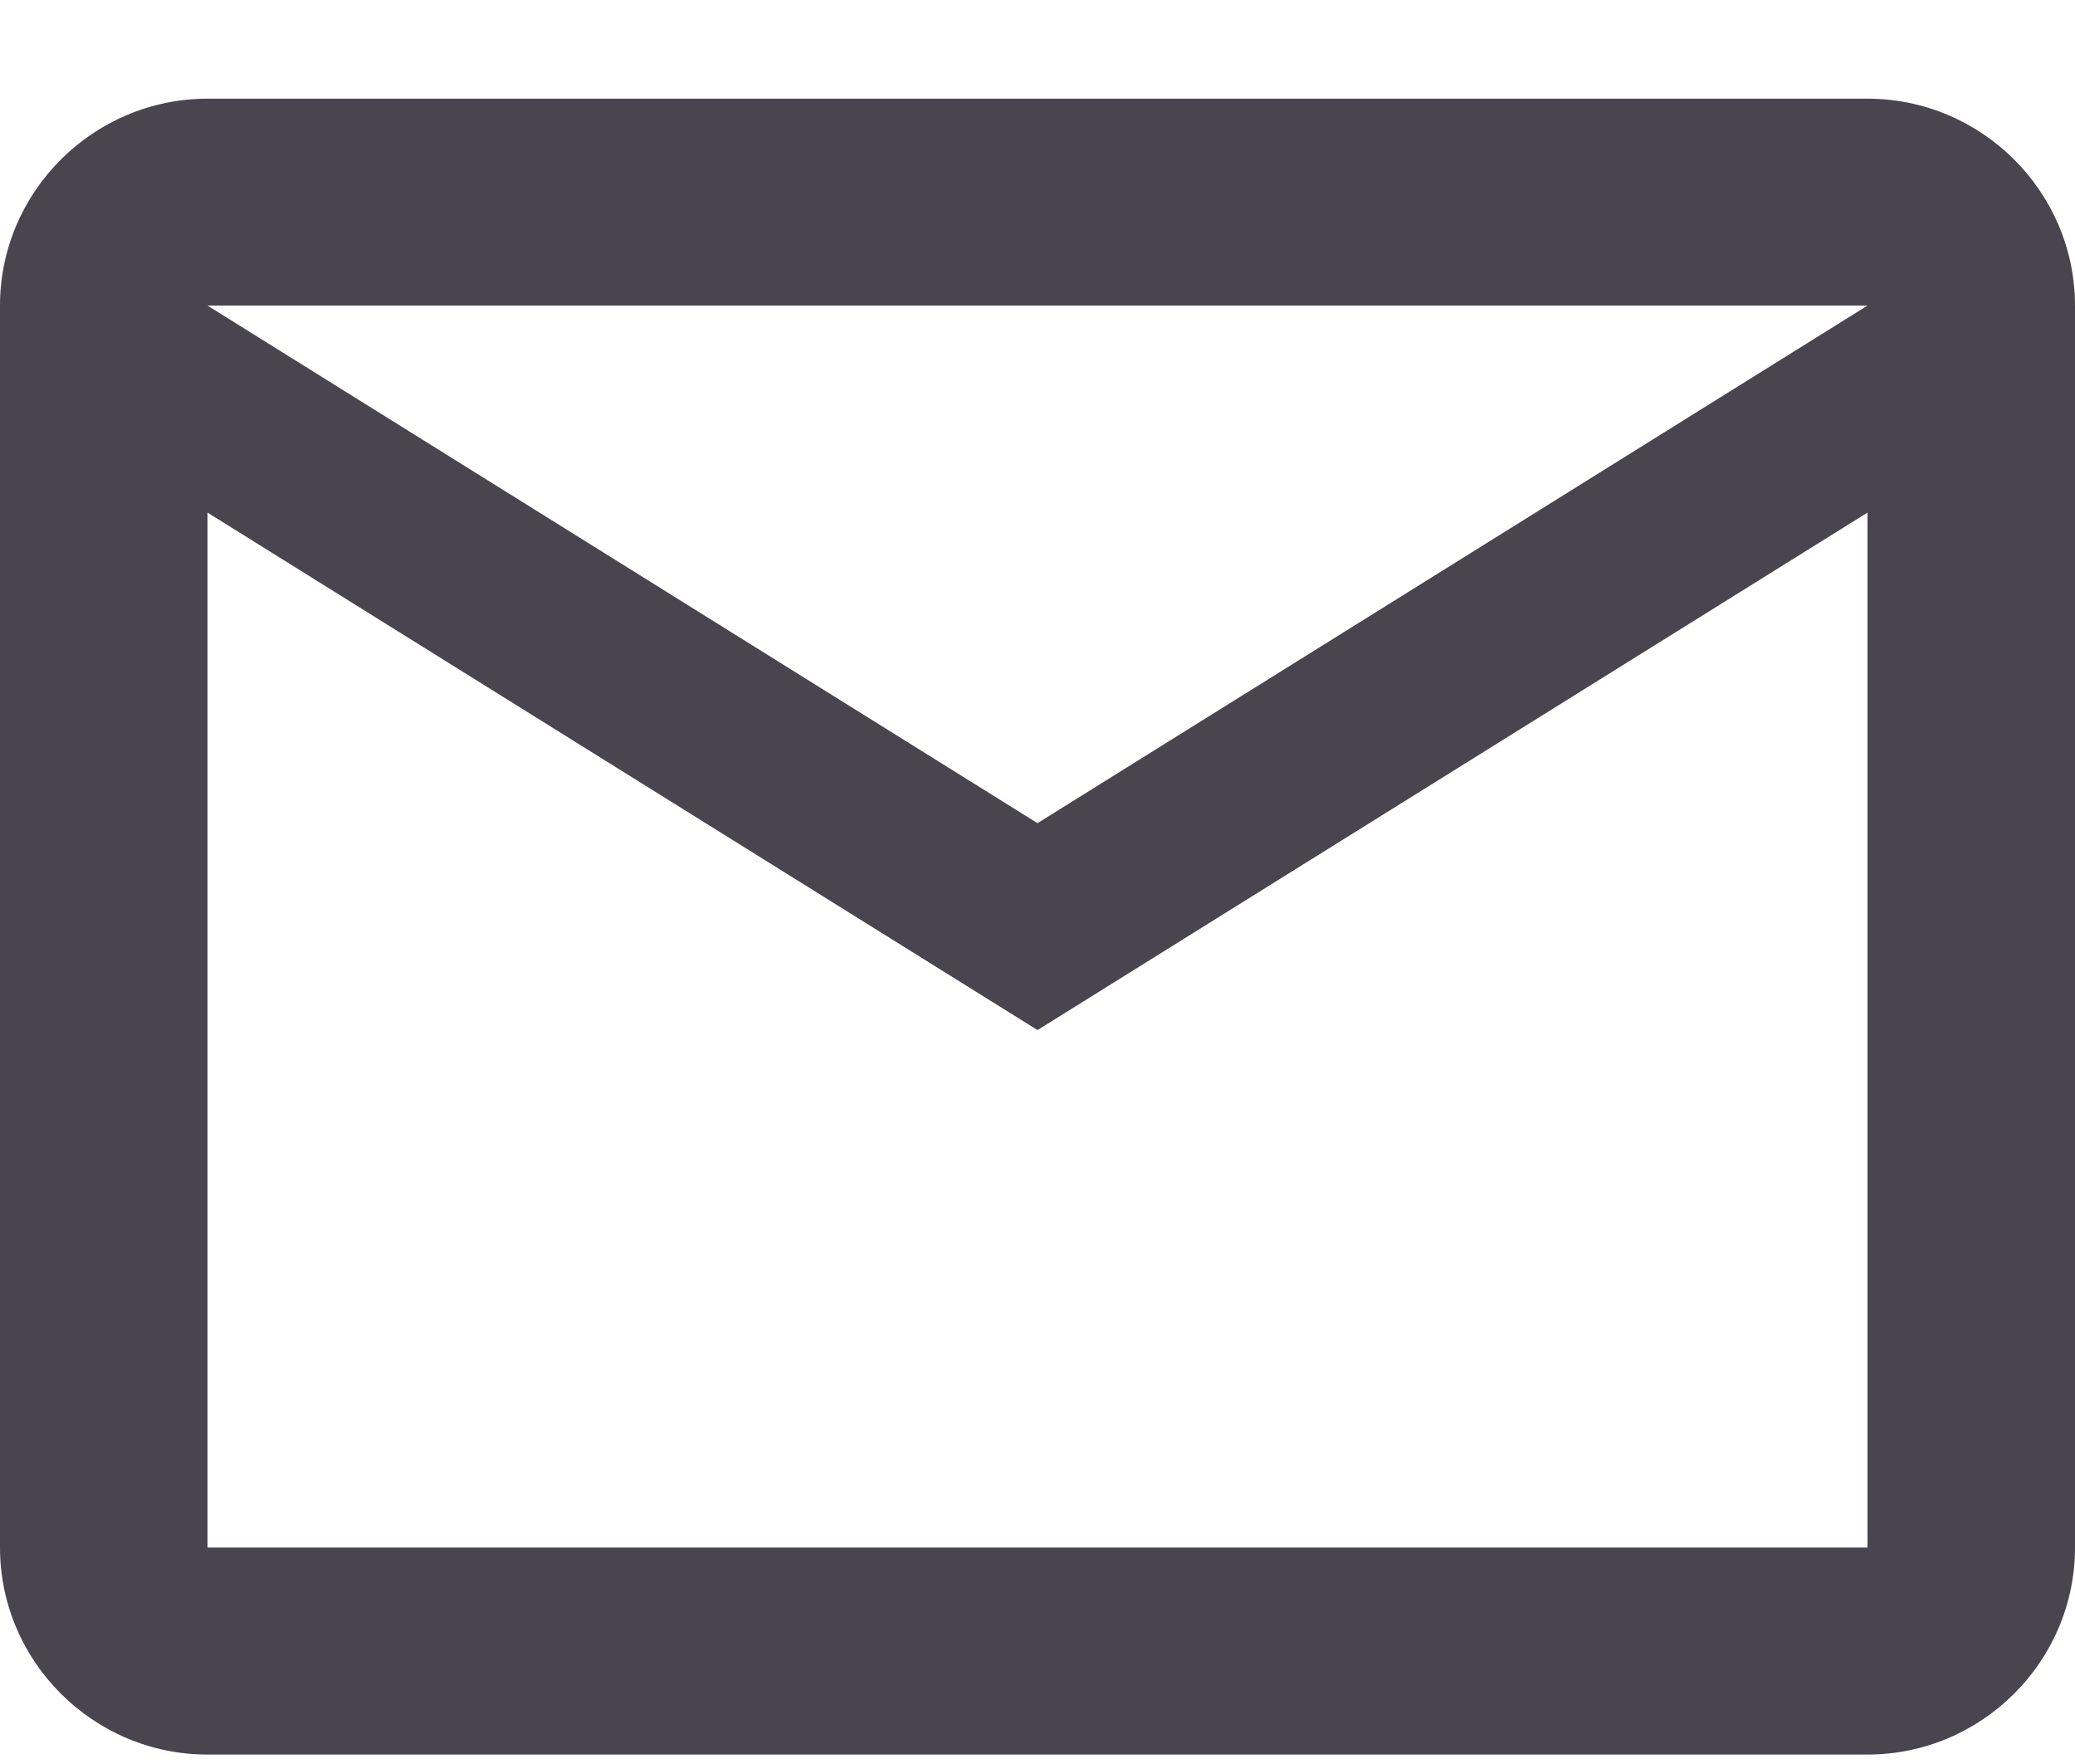 <svg width="20" height="17" viewBox="0 0 20 17" fill="none" xmlns="http://www.w3.org/2000/svg">
<path d="M20 2.945C20 1.848 19.1 0.951 18 0.951H2C0.9 0.951 0 1.848 0 2.945V14.914C0 16.012 0.9 16.909 2 16.909H18C19.1 16.909 20 16.012 20 14.914V2.945ZM18 2.945L10 7.933L2 2.945H18ZM18 14.914H2V4.94L10 9.927L18 4.94V14.914Z" fill="#49454F"/>
</svg>
